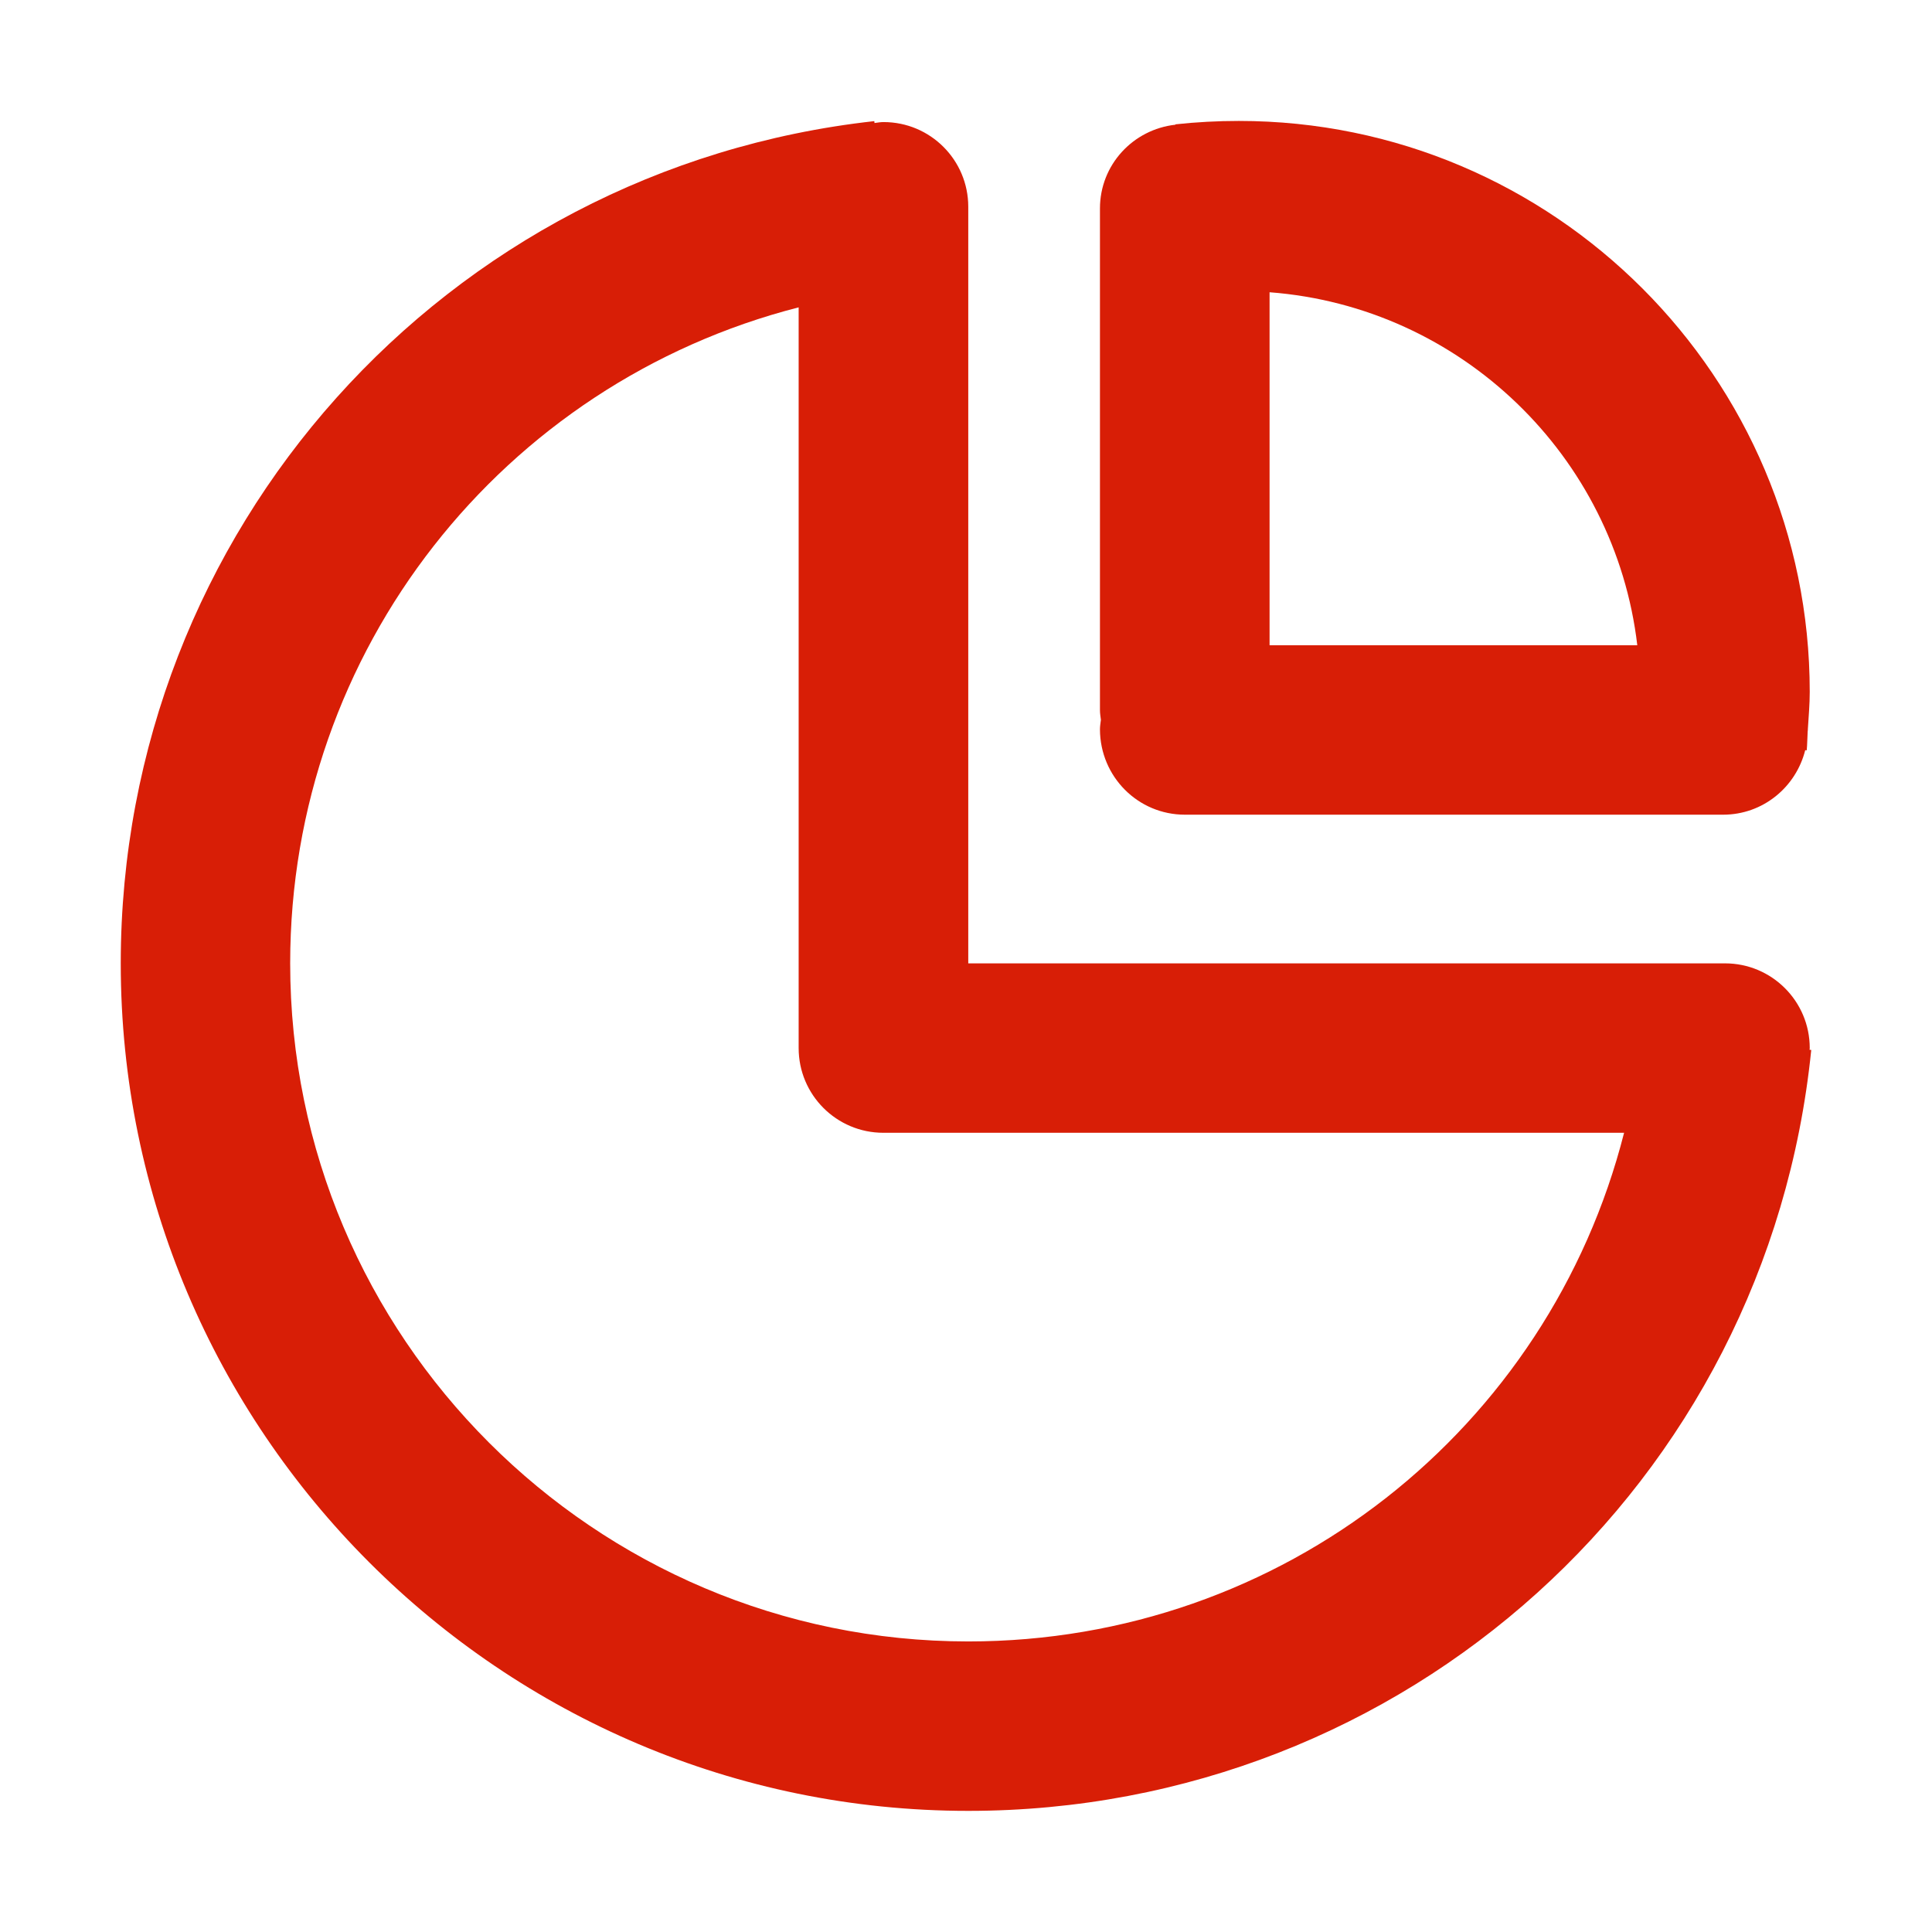 <?xml version="1.0" standalone="no"?><!DOCTYPE svg PUBLIC "-//W3C//DTD SVG 1.1//EN" "http://www.w3.org/Graphics/SVG/1.1/DTD/svg11.dtd"><svg t="1581406315305" class="icon" viewBox="0 0 1024 1024" version="1.1" xmlns="http://www.w3.org/2000/svg" p-id="1965" xmlns:xlink="http://www.w3.org/1999/xlink" width="200" height="200"><defs><style type="text/css"></style></defs><path d="M 959.1 556.4 c 0 -0.3 0.1 -0.6 0.1 -0.9 c 0 -24.8 -20.1 -44.9 -44.9 -44.9 H 513.2 v -401 c 0 -24.8 -20.1 -44.9 -44.9 -44.9 c -1.7 0 -3.2 0.3 -4.8 0.5 l -0.1 -1 C 235.7 89.4 64 281.3 64 510.6 c 0 247.7 201.5 449.2 449.2 449.2 c 231.4 0 423.5 -173.4 446.8 -403.3 l -0.9 -0.1 Z M 513.2 870 C 315 870 153.8 708.8 153.8 510.6 c 0 -166.3 112.9 -307.6 269.5 -347.7 v 392.6 c 0 24.8 20.1 44.9 44.9 44.9 h 392.6 C 820.9 757.2 679.9 870 513.2 870 Z" fill="#d81e06" p-id="1966"></path><path d="M 628 431.8 h 285.3 c 21.1 0 38.6 -14.6 43.5 -34.2 l 0.8 0.1 c 0.3 -3.2 0.3 -6.6 0.5 -9.9 c 0 -0.3 0.1 -0.6 0.1 -1 v -0.3 c 0.4 -6.6 1 -13.1 1 -19.8 c 0 -166.8 -135.7 -302.6 -302.6 -302.6 c -11.2 0 -22.5 0.6 -33.6 1.8 v 0.2 c -22.5 2.5 -40 21.3 -40 44.4 v 265.9 c 0 1.8 0.3 3.4 0.5 5.1 c -0.2 1.7 -0.5 3.4 -0.5 5.1 c 0.1 25.1 20.2 45.2 45 45.2 Z m 44.9 -276.9 C 774.3 162.6 856 241.7 867.8 342 H 672.9 V 154.9 Z" fill="#d81e06" p-id="1967"></path></svg>